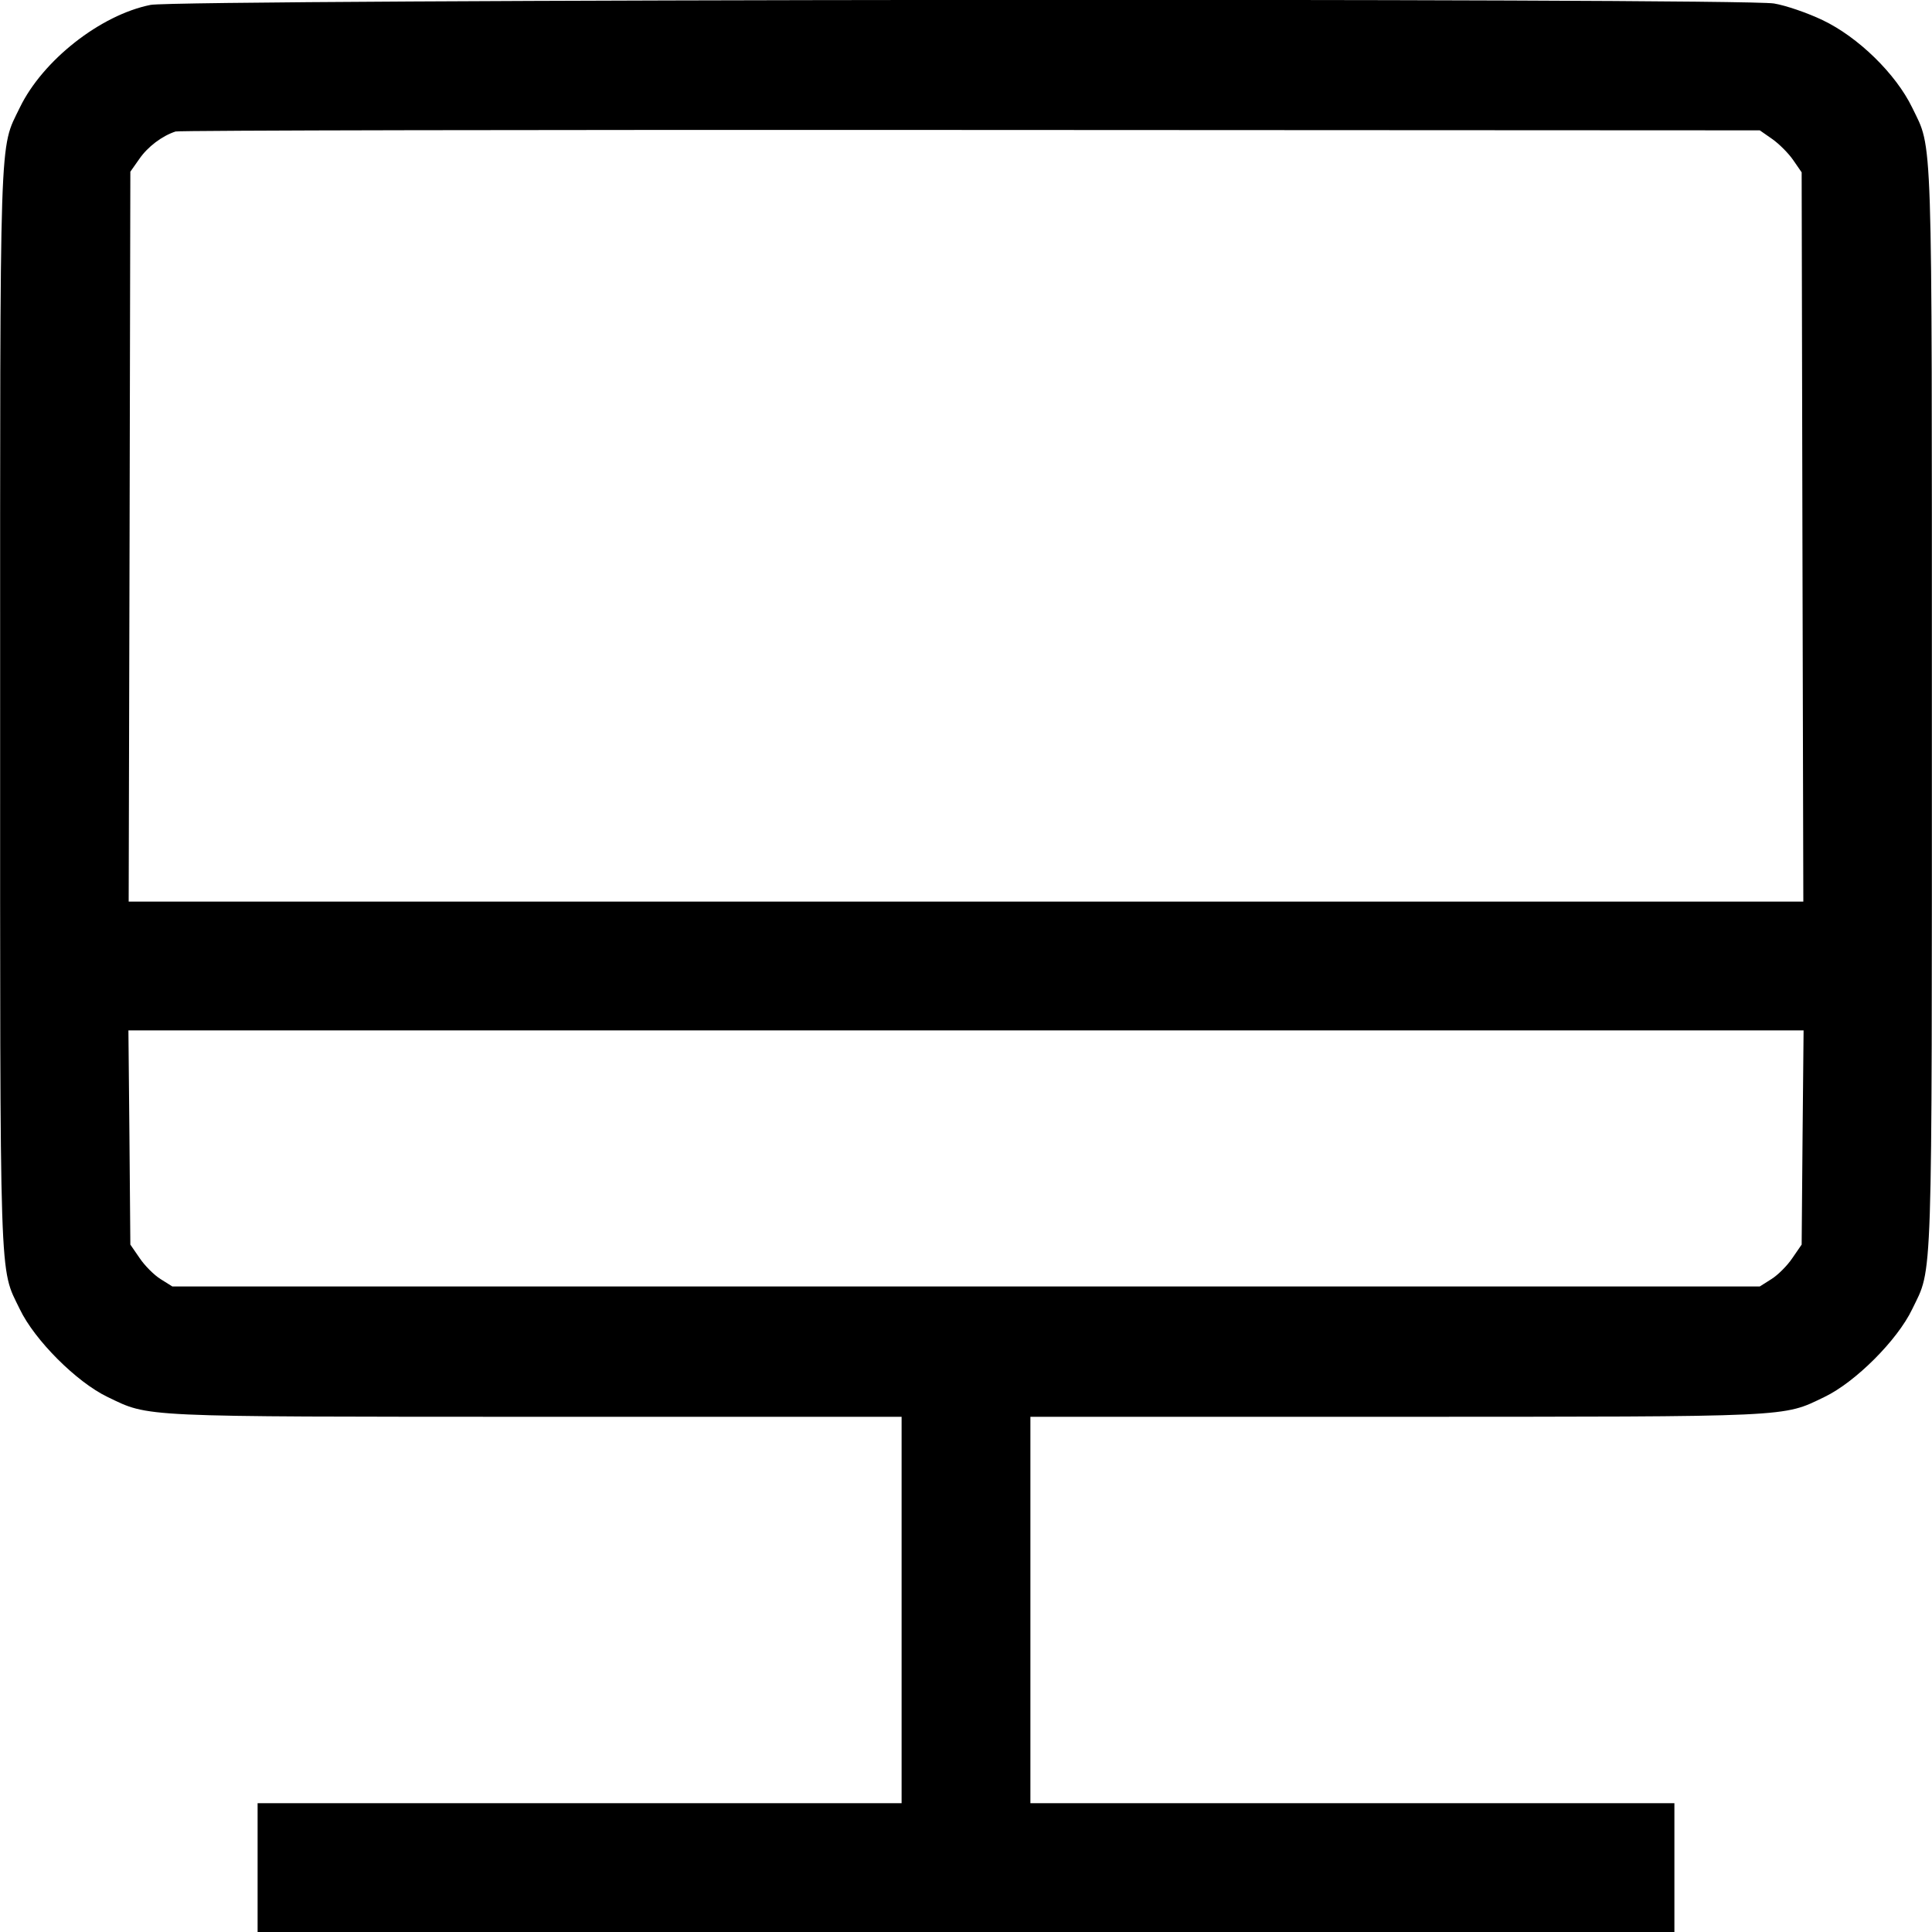 <svg fill="none" viewBox="0 0 15 15" xmlns="http://www.w3.org/2000/svg"><path d="M1.169 0.038 C 0.780 0.116,0.332 0.468,0.154 0.835 C -0.007 1.169,0.001 0.928,0.001 5.500 C 0.001 10.071,-0.007 9.831,0.154 10.165 C 0.269 10.405,0.595 10.731,0.835 10.846 C 1.163 11.004,1.058 10.999,4.169 11.000 L 7.000 11.000 7.000 12.500 L 7.000 14.000 4.500 14.000 L 2.000 14.000 2.000 14.500 L 2.000 15.000 7.500 15.000 L 13.000 15.000 13.000 14.500 L 13.000 14.000 10.500 14.000 L 8.000 14.000 8.000 12.500 L 8.000 11.000 10.831 11.000 C 13.942 10.999,13.837 11.004,14.165 10.846 C 14.405 10.731,14.731 10.405,14.846 10.165 C 15.007 9.831,14.999 10.071,14.999 5.500 C 14.999 0.928,15.007 1.169,14.846 0.835 C 14.719 0.573,14.426 0.287,14.150 0.156 C 14.033 0.100,13.864 0.042,13.773 0.027 C 13.509 -0.017,1.392 -0.006,1.169 0.038 M13.759 1.079 C 13.811 1.115,13.885 1.189,13.921 1.241 L 13.988 1.338 13.994 4.169 L 14.001 7.000 7.500 7.000 L 0.999 7.000 1.006 4.167 L 1.012 1.333 1.081 1.235 C 1.146 1.140,1.258 1.055,1.363 1.021 C 1.390 1.012,4.169 1.007,7.538 1.009 L 13.663 1.012 13.759 1.079 M13.995 8.831 L 13.988 9.663 13.915 9.769 C 13.876 9.827,13.803 9.900,13.753 9.931 L 13.663 9.988 7.500 9.988 L 1.338 9.988 1.247 9.931 C 1.197 9.900,1.124 9.827,1.085 9.769 L 1.012 9.663 1.005 8.831 L 0.997 8.000 7.500 8.000 L 14.003 8.000 13.995 8.831 " stroke="none" fill-rule="evenodd" fill="black"></path></svg>